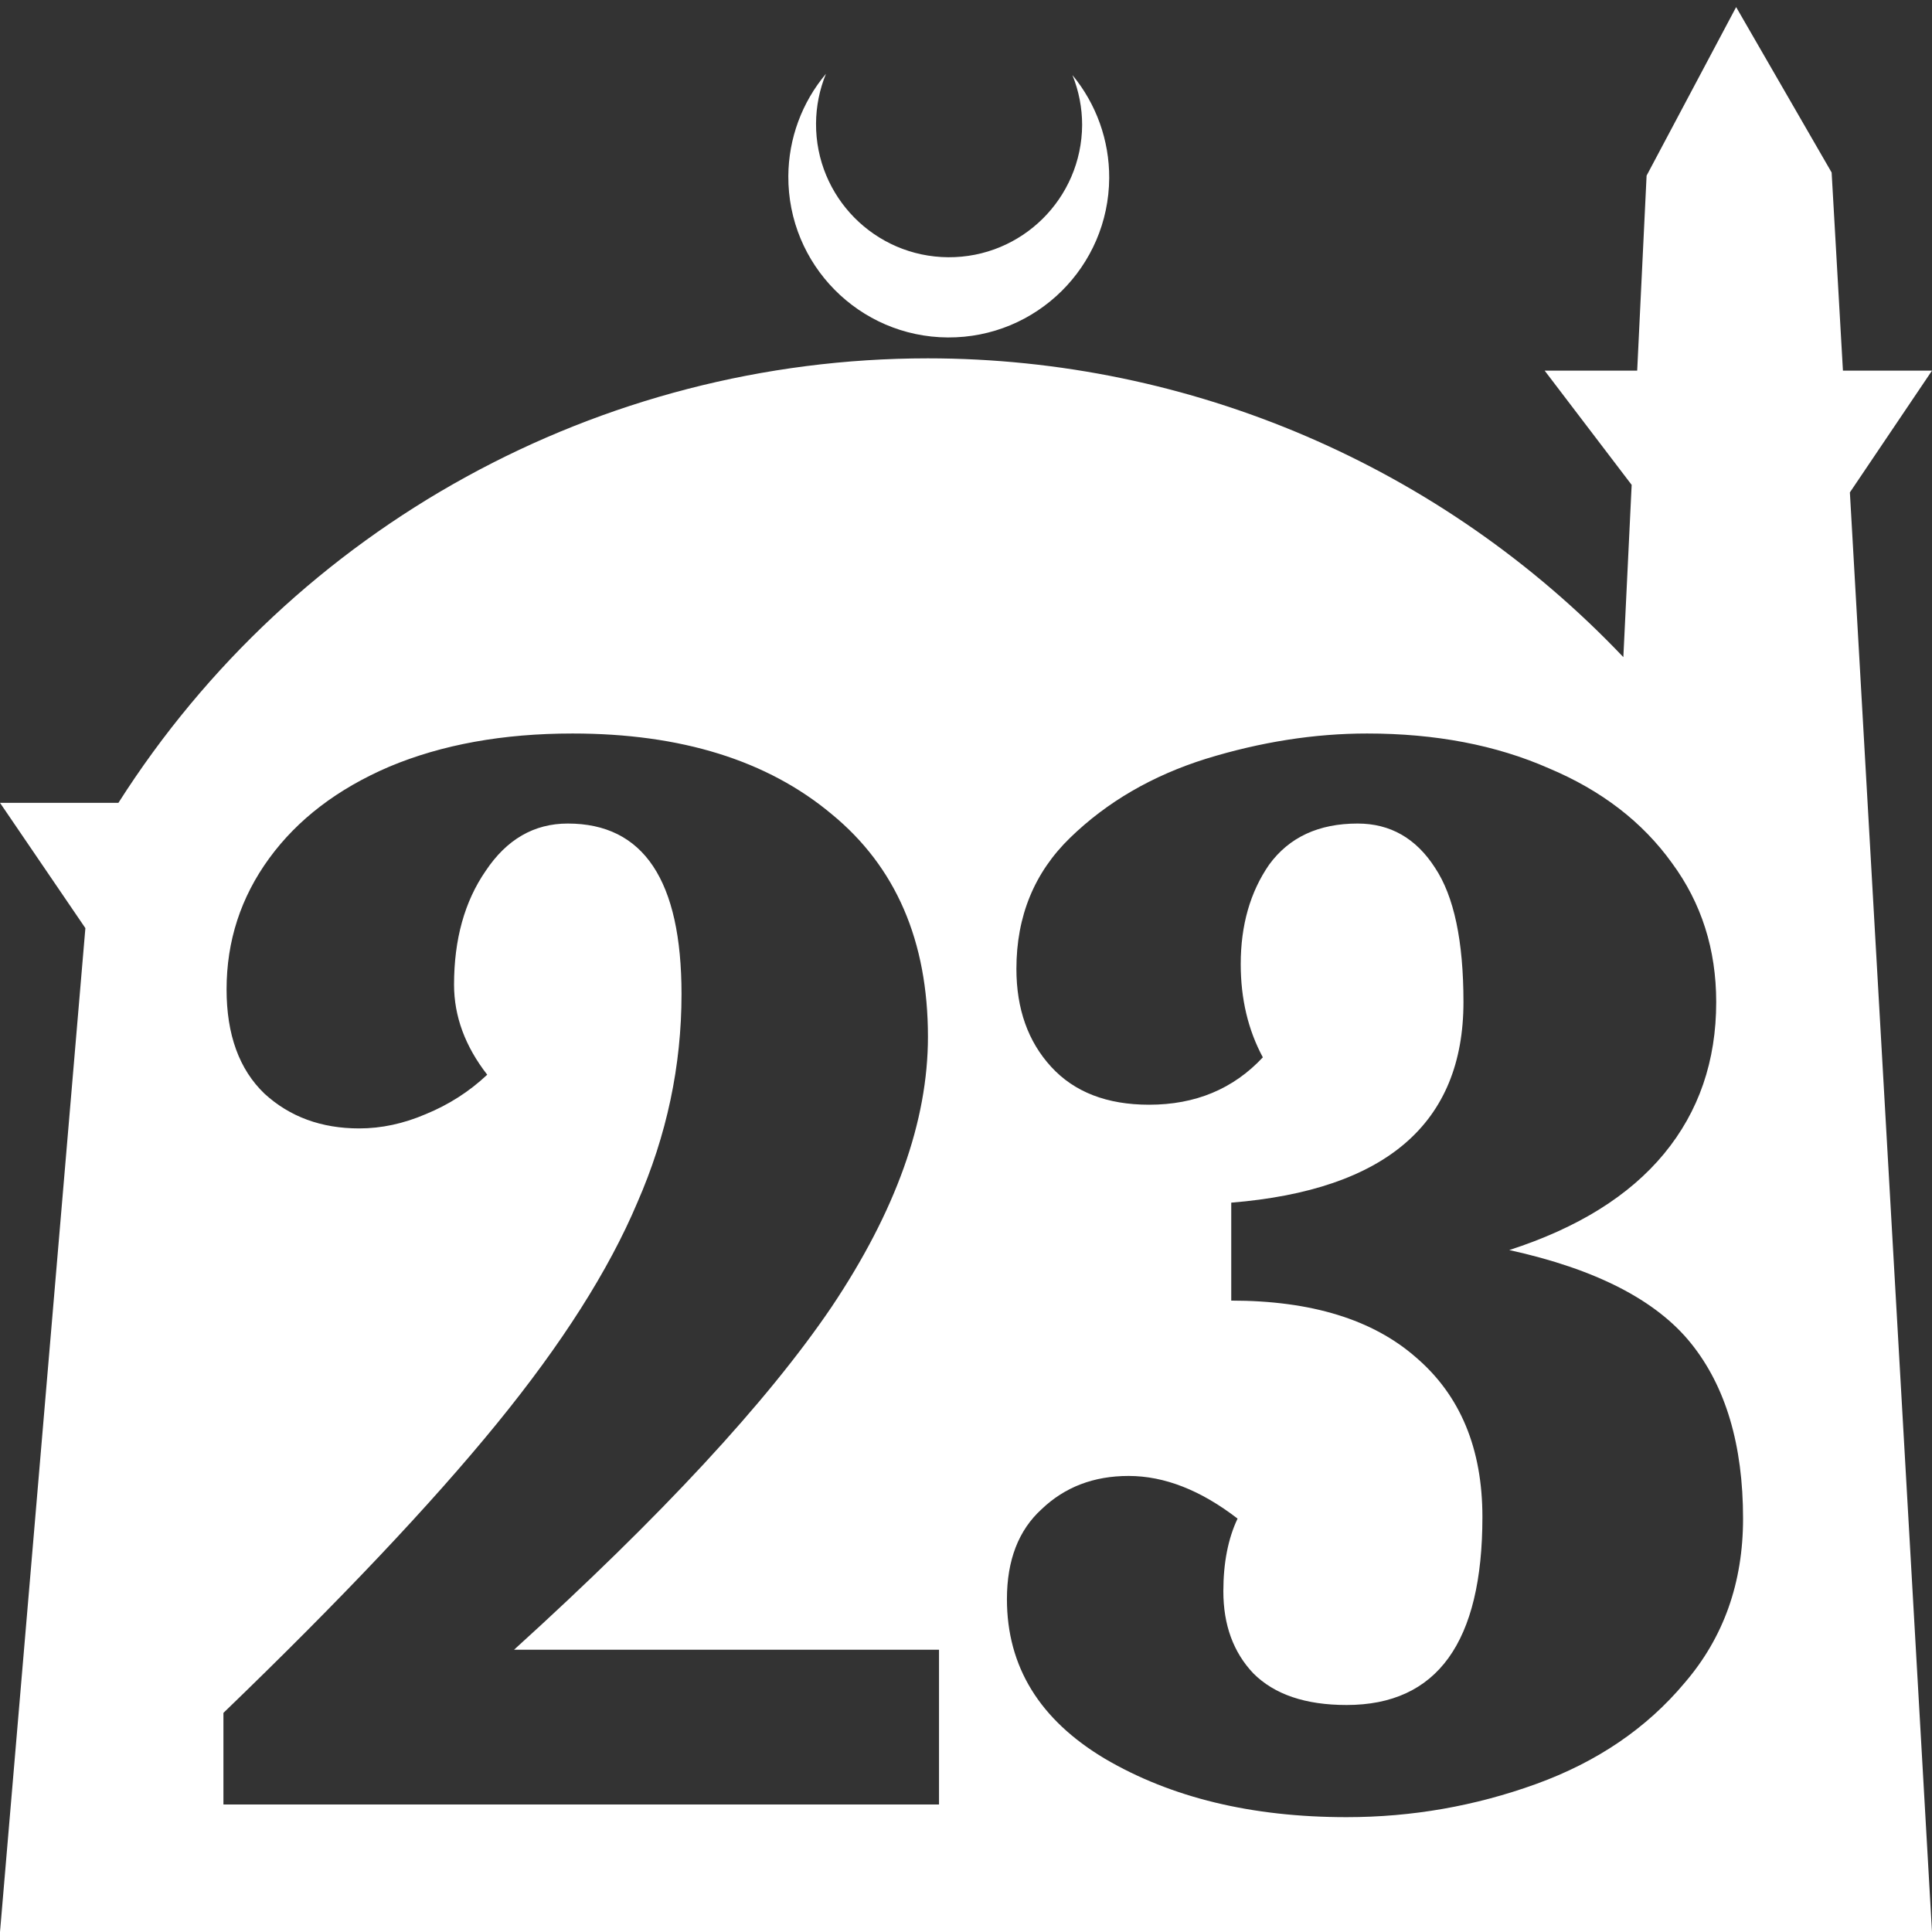 <?xml version="1.0" encoding="UTF-8" standalone="no"?>
<!-- Created with Inkscape (http://www.inkscape.org/) -->

<svg
   width="172.67mm"
   height="172.67mm"
   viewBox="0 0 172.67 172.67"
   version="1.1"
   id="svg1"
   xml:space="preserve"
   xmlns="http://www.w3.org/2000/svg"
   xmlns:svg="http://www.w3.org/2000/svg"><rect x="0" y="0" width="172.67" height="172.67" fill="#333333" stroke="none"/><defs
     id="defs1" /><g
     id="layer1"
     transform="translate(157.251,198.81)"><path
       id="path5"
       style="fill:#ffffff;fill-opacity:1;stroke-width:0.805;stroke-linecap:round;stroke-linejoin:round"
       d="M -2.086 -198.177 L -10.089 -183.113 L -10.93 -165.684 L -19.199 -165.684 L -11.423 -155.474 L -12.166 -140.079 C -28.353 -157.121 -50.824 -166.774 -74.327 -166.784 C -103.645 -166.774 -130.927 -151.792 -146.667 -127.059 L -157.251 -127.059 L -149.62 -115.86 L -157.251 -26.14 L -8.514 -26.14 L 15.419 -26.14 L 8.08 -154.802 L 15.419 -165.684 L 7.459 -165.684 L 6.449 -183.393 L -2.086 -198.177 z M -83.431 -192.216 C -85.585 -189.655 -86.775 -186.421 -86.795 -183.075 C -86.842 -175.155 -80.46 -168.697 -72.54 -168.651 C -64.621 -168.604 -58.163 -174.986 -58.117 -182.905 C -58.103 -186.26 -59.266 -189.514 -61.404 -192.1 C -60.831 -190.684 -60.537 -189.17 -60.537 -187.641 C -60.576 -181.074 -65.931 -175.782 -72.498 -175.82 C -79.065 -175.859 -84.358 -181.214 -84.319 -187.781 C -84.309 -189.303 -84.008 -190.808 -83.431 -192.216 z M -106.082 -133.254 C -96.388 -133.254 -88.67 -130.854 -82.928 -126.054 C -77.187 -121.348 -74.317 -114.713 -74.317 -106.148 C -74.317 -98.618 -77.187 -90.57 -82.928 -82.005 C -88.67 -73.535 -98.129 -63.323 -111.306 -51.37 L -73.328 -51.37 L -73.328 -37.534 L -137.283 -37.534 L -137.283 -45.722 C -126.836 -55.793 -118.694 -64.405 -112.859 -71.558 C -107.023 -78.711 -102.835 -85.3 -100.294 -91.324 C -97.658 -97.347 -96.341 -103.559 -96.341 -109.959 C -96.341 -120.124 -99.729 -125.207 -106.506 -125.207 C -109.518 -125.207 -111.965 -123.795 -113.847 -120.971 C -115.73 -118.242 -116.671 -114.854 -116.671 -110.807 C -116.671 -107.983 -115.682 -105.3 -113.706 -102.759 C -115.306 -101.253 -117.141 -100.077 -119.212 -99.23 C -121.189 -98.383 -123.165 -97.959 -125.142 -97.959 C -128.53 -97.959 -131.354 -98.995 -133.613 -101.065 C -135.872 -103.23 -137.001 -106.336 -137.001 -110.383 C -137.001 -114.713 -135.73 -118.619 -133.189 -122.101 C -130.648 -125.584 -127.071 -128.313 -122.459 -130.289 C -117.753 -132.266 -112.294 -133.254 -106.082 -133.254 z M -35.068 -133.254 C -28.95 -133.254 -23.539 -132.219 -18.833 -130.148 C -14.127 -128.172 -10.456 -125.348 -7.82 -121.677 C -5.185 -118.101 -3.867 -113.959 -3.867 -109.253 C -3.867 -103.983 -5.42 -99.465 -8.526 -95.7 C -11.632 -91.935 -16.244 -89.065 -22.362 -87.088 C -14.644 -85.394 -9.232 -82.617 -6.126 -78.759 C -3.02 -74.9 -1.467 -69.676 -1.467 -63.087 C -1.467 -57.346 -3.208 -52.452 -6.691 -48.404 C -10.079 -44.357 -14.503 -41.345 -19.962 -39.369 C -25.421 -37.392 -31.068 -36.404 -36.903 -36.404 C -45.374 -36.404 -52.574 -38.146 -58.504 -41.628 C -64.34 -45.11 -67.258 -49.863 -67.258 -55.887 C -67.258 -59.37 -66.222 -62.052 -64.151 -63.935 C -62.081 -65.911 -59.492 -66.899 -56.386 -66.899 C -53.186 -66.899 -49.939 -65.628 -46.645 -63.087 C -47.492 -61.299 -47.916 -59.134 -47.916 -56.593 C -47.916 -53.581 -47.021 -51.134 -45.233 -49.252 C -43.351 -47.369 -40.574 -46.428 -36.903 -46.428 C -28.809 -46.428 -24.762 -52.028 -24.762 -63.229 C -24.762 -69.347 -26.739 -74.099 -30.692 -77.488 C -34.551 -80.876 -40.057 -82.57 -47.21 -82.57 L -47.21 -91.324 C -33.374 -92.453 -26.456 -98.429 -26.456 -109.253 C -26.456 -114.712 -27.303 -118.713 -28.997 -121.254 C -30.692 -123.89 -32.998 -125.207 -35.915 -125.207 C -39.398 -125.207 -42.033 -123.983 -43.821 -121.536 C -45.515 -119.089 -46.363 -116.124 -46.363 -112.642 C -46.363 -109.536 -45.704 -106.759 -44.386 -104.312 C -47.021 -101.488 -50.41 -100.077 -54.551 -100.077 C -58.316 -100.077 -61.234 -101.206 -63.304 -103.465 C -65.375 -105.724 -66.411 -108.642 -66.411 -112.219 C -66.411 -116.925 -64.81 -120.83 -61.61 -123.936 C -58.316 -127.136 -54.269 -129.489 -49.468 -130.995 C -44.574 -132.501 -39.774 -133.254 -35.068 -133.254 z " /></g></svg>
